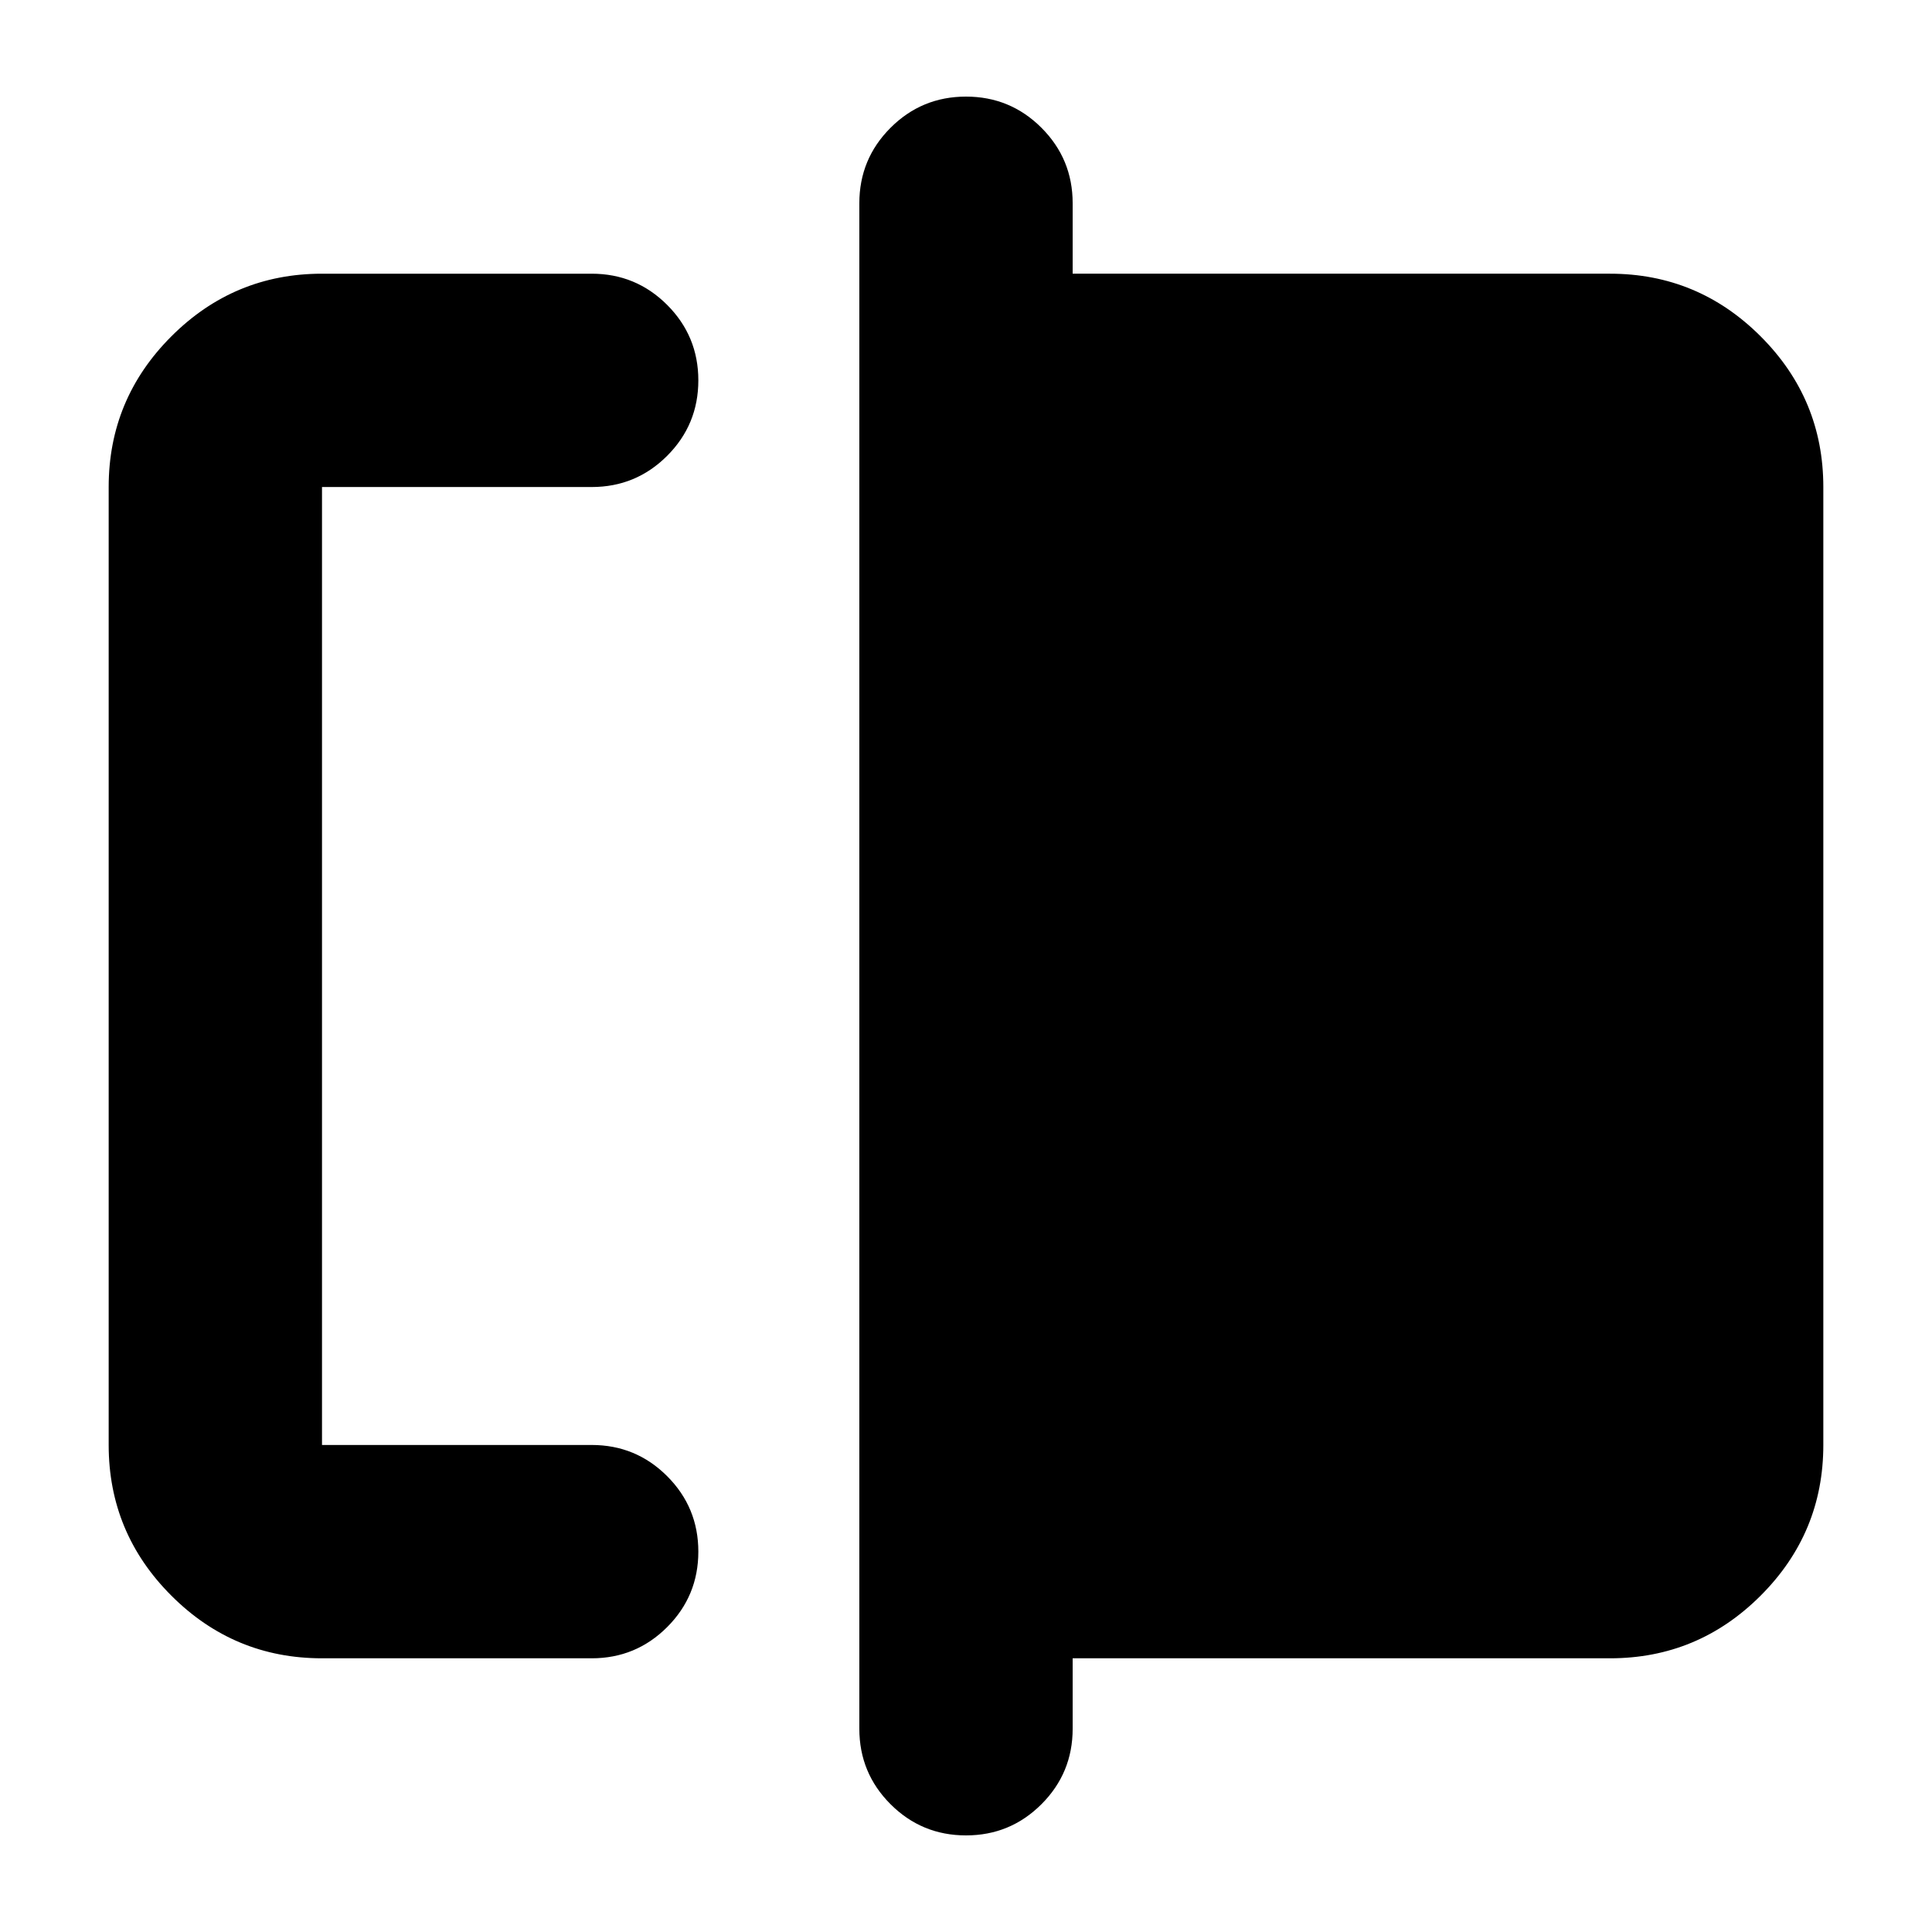 <svg xmlns="http://www.w3.org/2000/svg" height="24" viewBox="0 -960 960 960" width="24"><path d="M160-136q-43.72 0-74.86-31.14Q54-198.27 54-242v-476q0-43.72 31.14-74.86T160-824h134q22 0 37.5 15.5T347-771q0 22-15.5 37.5T294-718H160v476h134q22 0 37.5 15.5T347-189q0 22-15.5 37.5T294-136H160Zm320 88q-22 0-37.5-15.5T427-101v-758q0-22 15.5-37.5T480-912q22 0 37.5 15.5T533-859v35h267q43.72 0 74.86 31.14T906-718v476q0 43.73-31.14 74.86Q843.72-136 800-136H533v35q0 22-15.5 37.5T480-48ZM160-242v-476 476Z"/></svg>